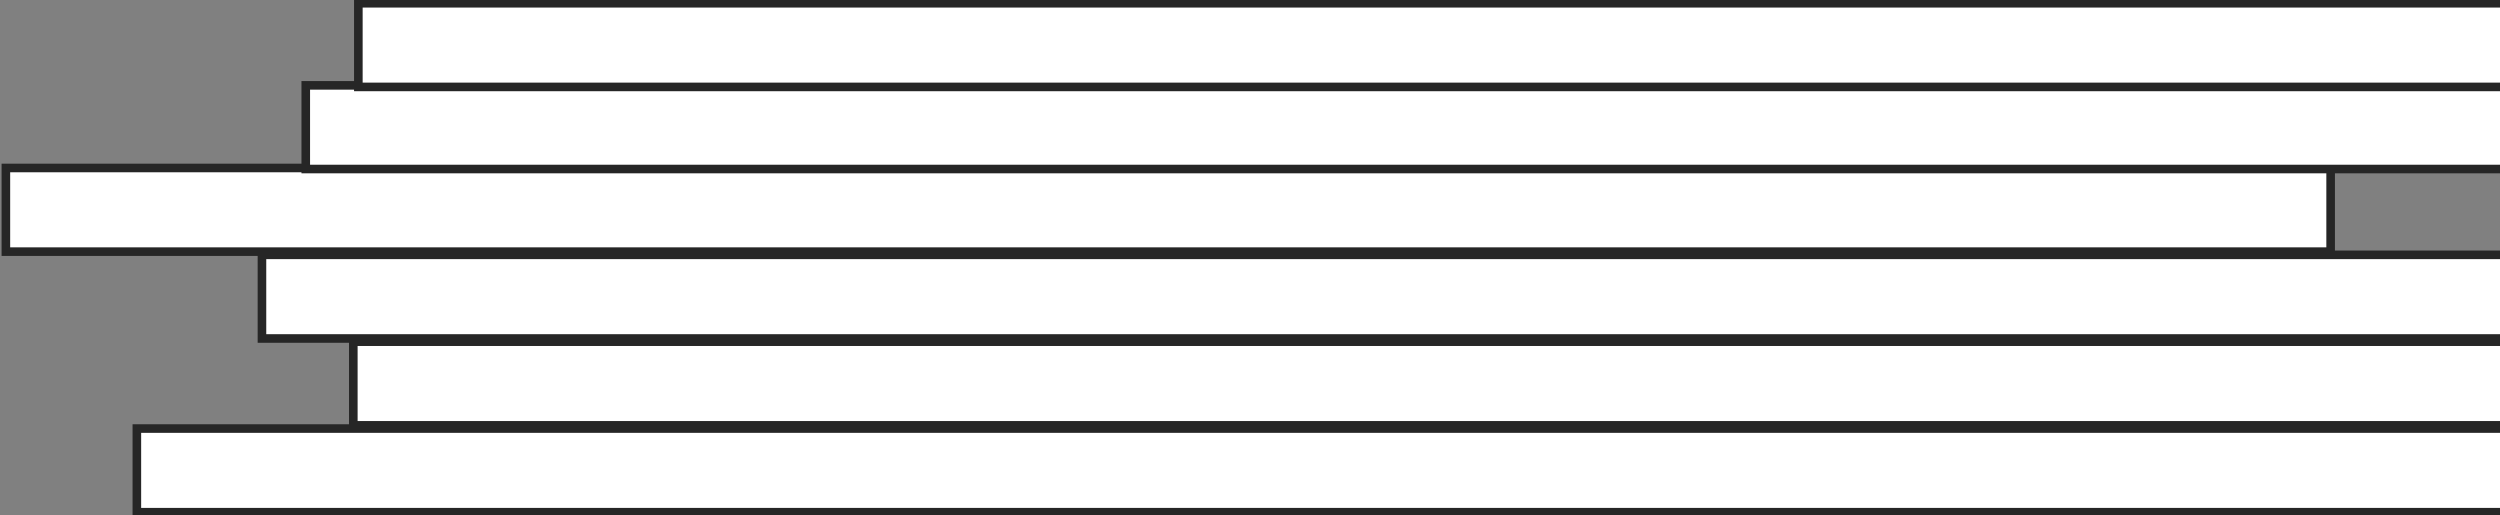 <svg width="291" height="60" viewBox="0 0 291 60" fill="none" xmlns="http://www.w3.org/2000/svg">
<rect x="0" y="0" width="291" height="60" fill="#808080" stroke="none"/>
<g clip-path="url(#clip0_1790_22878)">
<path d="M312.149 49.883H15.93V59.621H312.149V49.883Z" fill="white" stroke="#262626" stroke-miterlimit="10"/>
<path d="M311.728 39.772H41.125V49.509H311.728V39.772Z" fill="white" stroke="#262626" stroke-miterlimit="10"/>
<path d="M301.095 29.662H30.492V39.4H301.095V29.662Z" fill="white" stroke="#262626" stroke-miterlimit="10"/>
<path d="M271.286 19.553H0.684V29.291H271.286V19.553Z" fill="white" stroke="#262626" stroke-miterlimit="10"/>
<path d="M306.193 9.936H35.59V19.674H306.193V9.936Z" fill="white" stroke="#262626" stroke-miterlimit="10"/>
<path d="M312.314 0.379H41.711V10.117H312.314V0.379Z" fill="white" stroke="#262626" stroke-miterlimit="10"/>
</g>
<defs>
<clipPath id="clip0_1790_22878">
<rect width="313" height="60" fill="white"/>
</clipPath>
</defs>
</svg>
